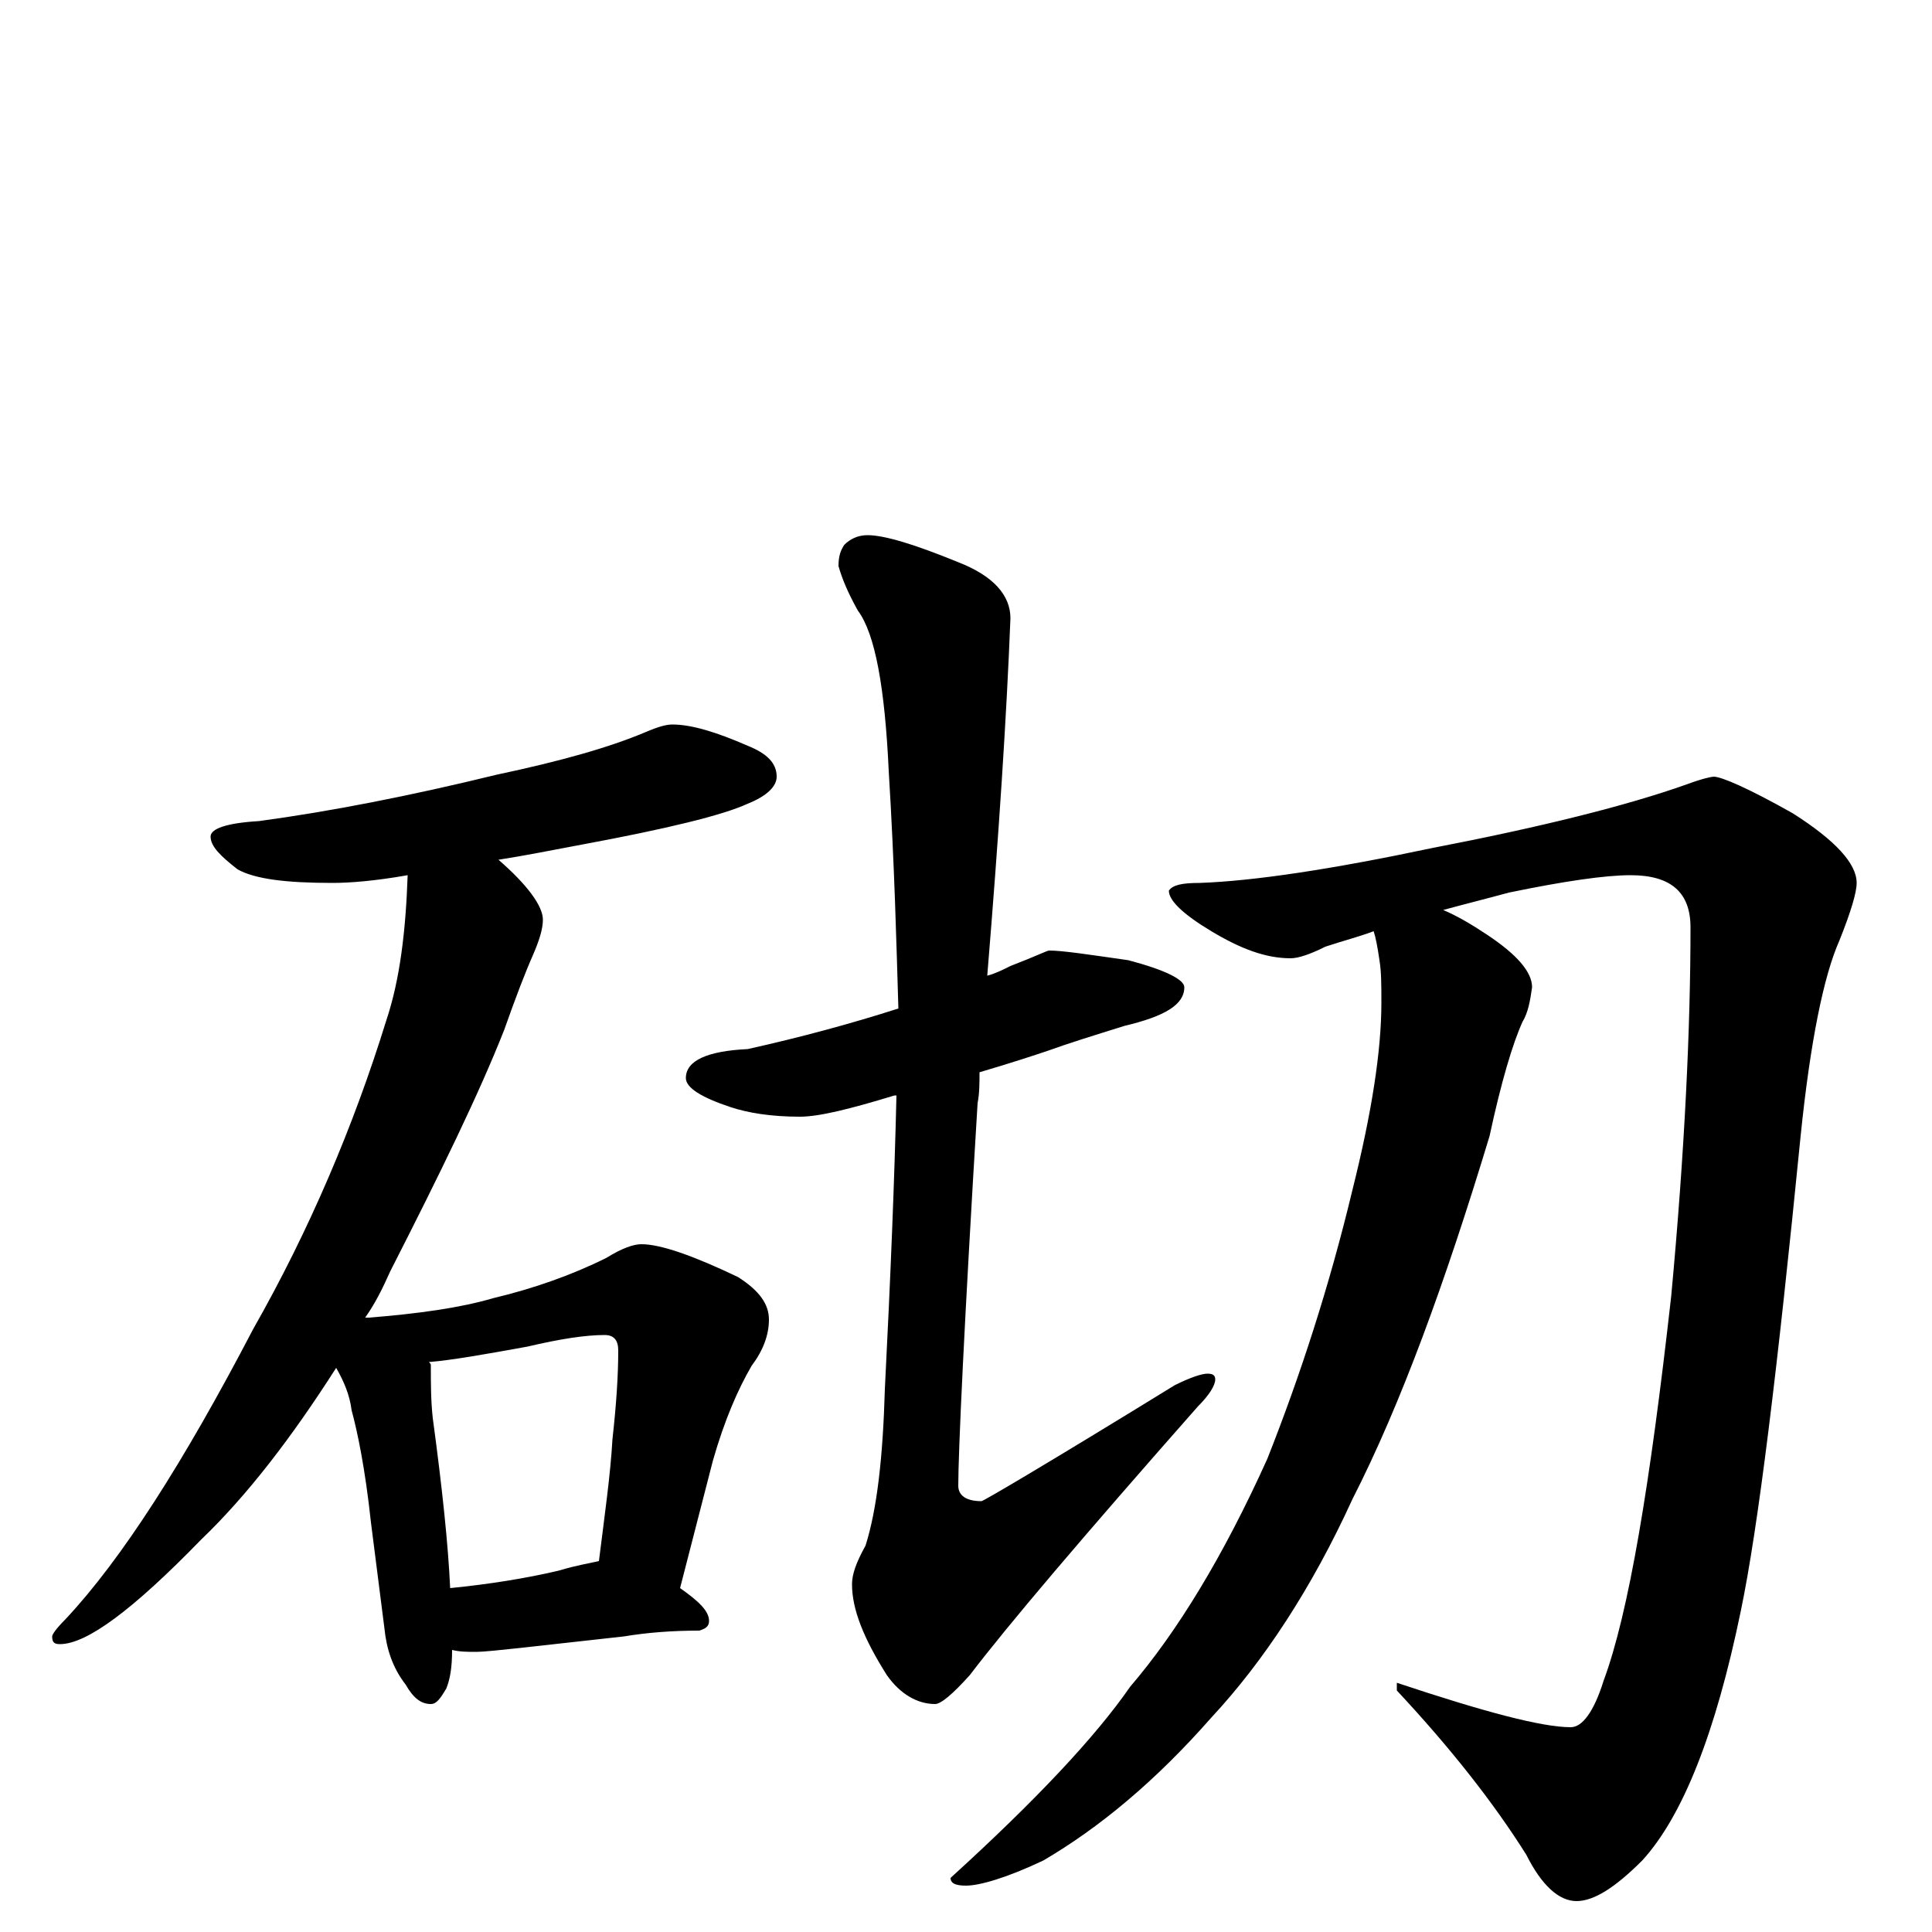 <?xml version="1.0" encoding="utf-8" ?>
<!DOCTYPE svg PUBLIC "-//W3C//DTD SVG 1.1//EN" "http://www.w3.org/Graphics/SVG/1.1/DTD/svg11.dtd">
<svg version="1.1" id="Layer_1" xmlns="http://www.w3.org/2000/svg" xmlns:xlink="http://www.w3.org/1999/xlink" x="0px" y="145px" width="1000px" height="1000px" viewBox="0 0 1000 1000" enable-background="new 0 0 1000 1000" xml:space="preserve">
<g id="Layer_1">
<path id="glyph" transform="matrix(1 0 0 -1 0 1000)" d="M348,625C358,625 371,621 387,614C397,610 402,605 402,598C402,593 397,588 387,584C374,578 345,571 302,563C286,560 271,557 258,555C273,542 281,531 281,524C281,519 279,513 276,506C272,497 267,484 261,467C248,434 228,393 202,342C198,333 194,325 189,318C190,318 190,318 191,318C216,320 238,323 255,328C276,333 296,340 314,349C322,354 328,356 332,356C342,356 359,350 382,339C393,332 398,325 398,317C398,309 395,301 389,293C382,281 375,265 369,244l-17,-66C362,171 367,166 367,161C367,158 365,157 362,156C348,156 335,155 323,153l-54,-6C259,146 251,145 246,145C242,145 238,145 234,146C234,137 233,131 231,126C228,121 226,118 223,118C218,118 214,121 210,128C203,137 200,147 199,157l-7,55C189,240 185,259 182,270C181,278 178,285 174,292C151,256 128,226 104,203C69,167 45,149 31,149C28,149 27,150 27,153C27,154 29,157 34,162C63,193 95,243 131,312C160,363 183,417 200,472C207,493 210,518 211,547C194,544 181,543 172,543C148,543 132,545 123,550C114,557 109,562 109,567C109,571 117,574 134,575C171,580 212,588 257,599C290,606 315,613 334,621C341,624 345,625 348,625M233,178C253,180 272,183 289,187C299,190 306,191 310,192C313,216 316,237 317,255C319,273 320,288 320,301C320,306 318,309 313,309C303,309 290,307 273,303C251,299 234,296 222,295C223,294 223,294 223,293C223,284 223,275 224,266C229,229 232,200 233,178M543,508C550,508 563,506 584,503C603,498 613,493 613,489C613,480 603,474 582,469C566,464 553,460 542,456C536,454 524,450 507,445C507,440 507,434 506,429C499,314 496,248 496,231C496,226 500,223 508,223C509,223 543,243 608,283C616,287 622,289 625,289C628,289 629,288 629,286C629,283 626,278 620,272C560,204 521,158 502,133C493,123 487,118 484,118C475,118 466,123 459,133C447,152 441,167 441,180C441,185 443,191 448,200C454,219 457,246 458,281C461,340 463,390 464,433l-1,0C440,426 424,422 414,422C399,422 387,424 378,427C363,432 355,437 355,442C355,451 366,456 387,457C414,463 440,470 465,478C464,511 463,552 460,601C458,644 453,672 444,684C439,693 436,700 434,707C434,712 435,715 437,718C440,721 444,723 449,723C458,723 474,718 496,709C514,702 523,692 523,680C521,629 517,568 511,495C515,496 519,498 523,500C536,505 542,508 543,508M887,598C891,598 905,592 928,579C950,565 961,553 961,543C961,538 958,528 952,513C944,495 937,461 932,412C920,291 910,209 901,166C888,103 871,60 850,37C836,23 825,16 816,16C807,16 798,24 790,40C773,67 751,95 723,125l0,4C768,114 798,106 813,106C819,106 825,114 830,130C843,165 854,231 865,329C872,404 875,468 875,520C875,538 865,547 844,547C831,547 810,544 781,538C770,535 758,532 747,529C754,526 761,522 770,516C785,506 793,497 793,489C792,482 791,476 788,471C783,460 777,440 771,412C748,336 725,273 700,224C679,178 654,140 627,111C598,78 569,54 540,37C521,28 507,24 500,24C495,24 492,25 492,28C536,68 567,101 585,127C609,155 633,194 656,245C673,288 688,334 700,384C710,424 715,456 715,481C715,490 715,497 714,503C713,510 712,515 711,518C703,515 695,513 686,510C678,506 672,504 668,504C655,504 642,509 627,518C612,527 605,534 605,539C607,542 612,543 621,543C649,544 689,550 741,561C798,572 842,583 873,594C881,597 886,598 887,598z"/>
</g>
</svg>
